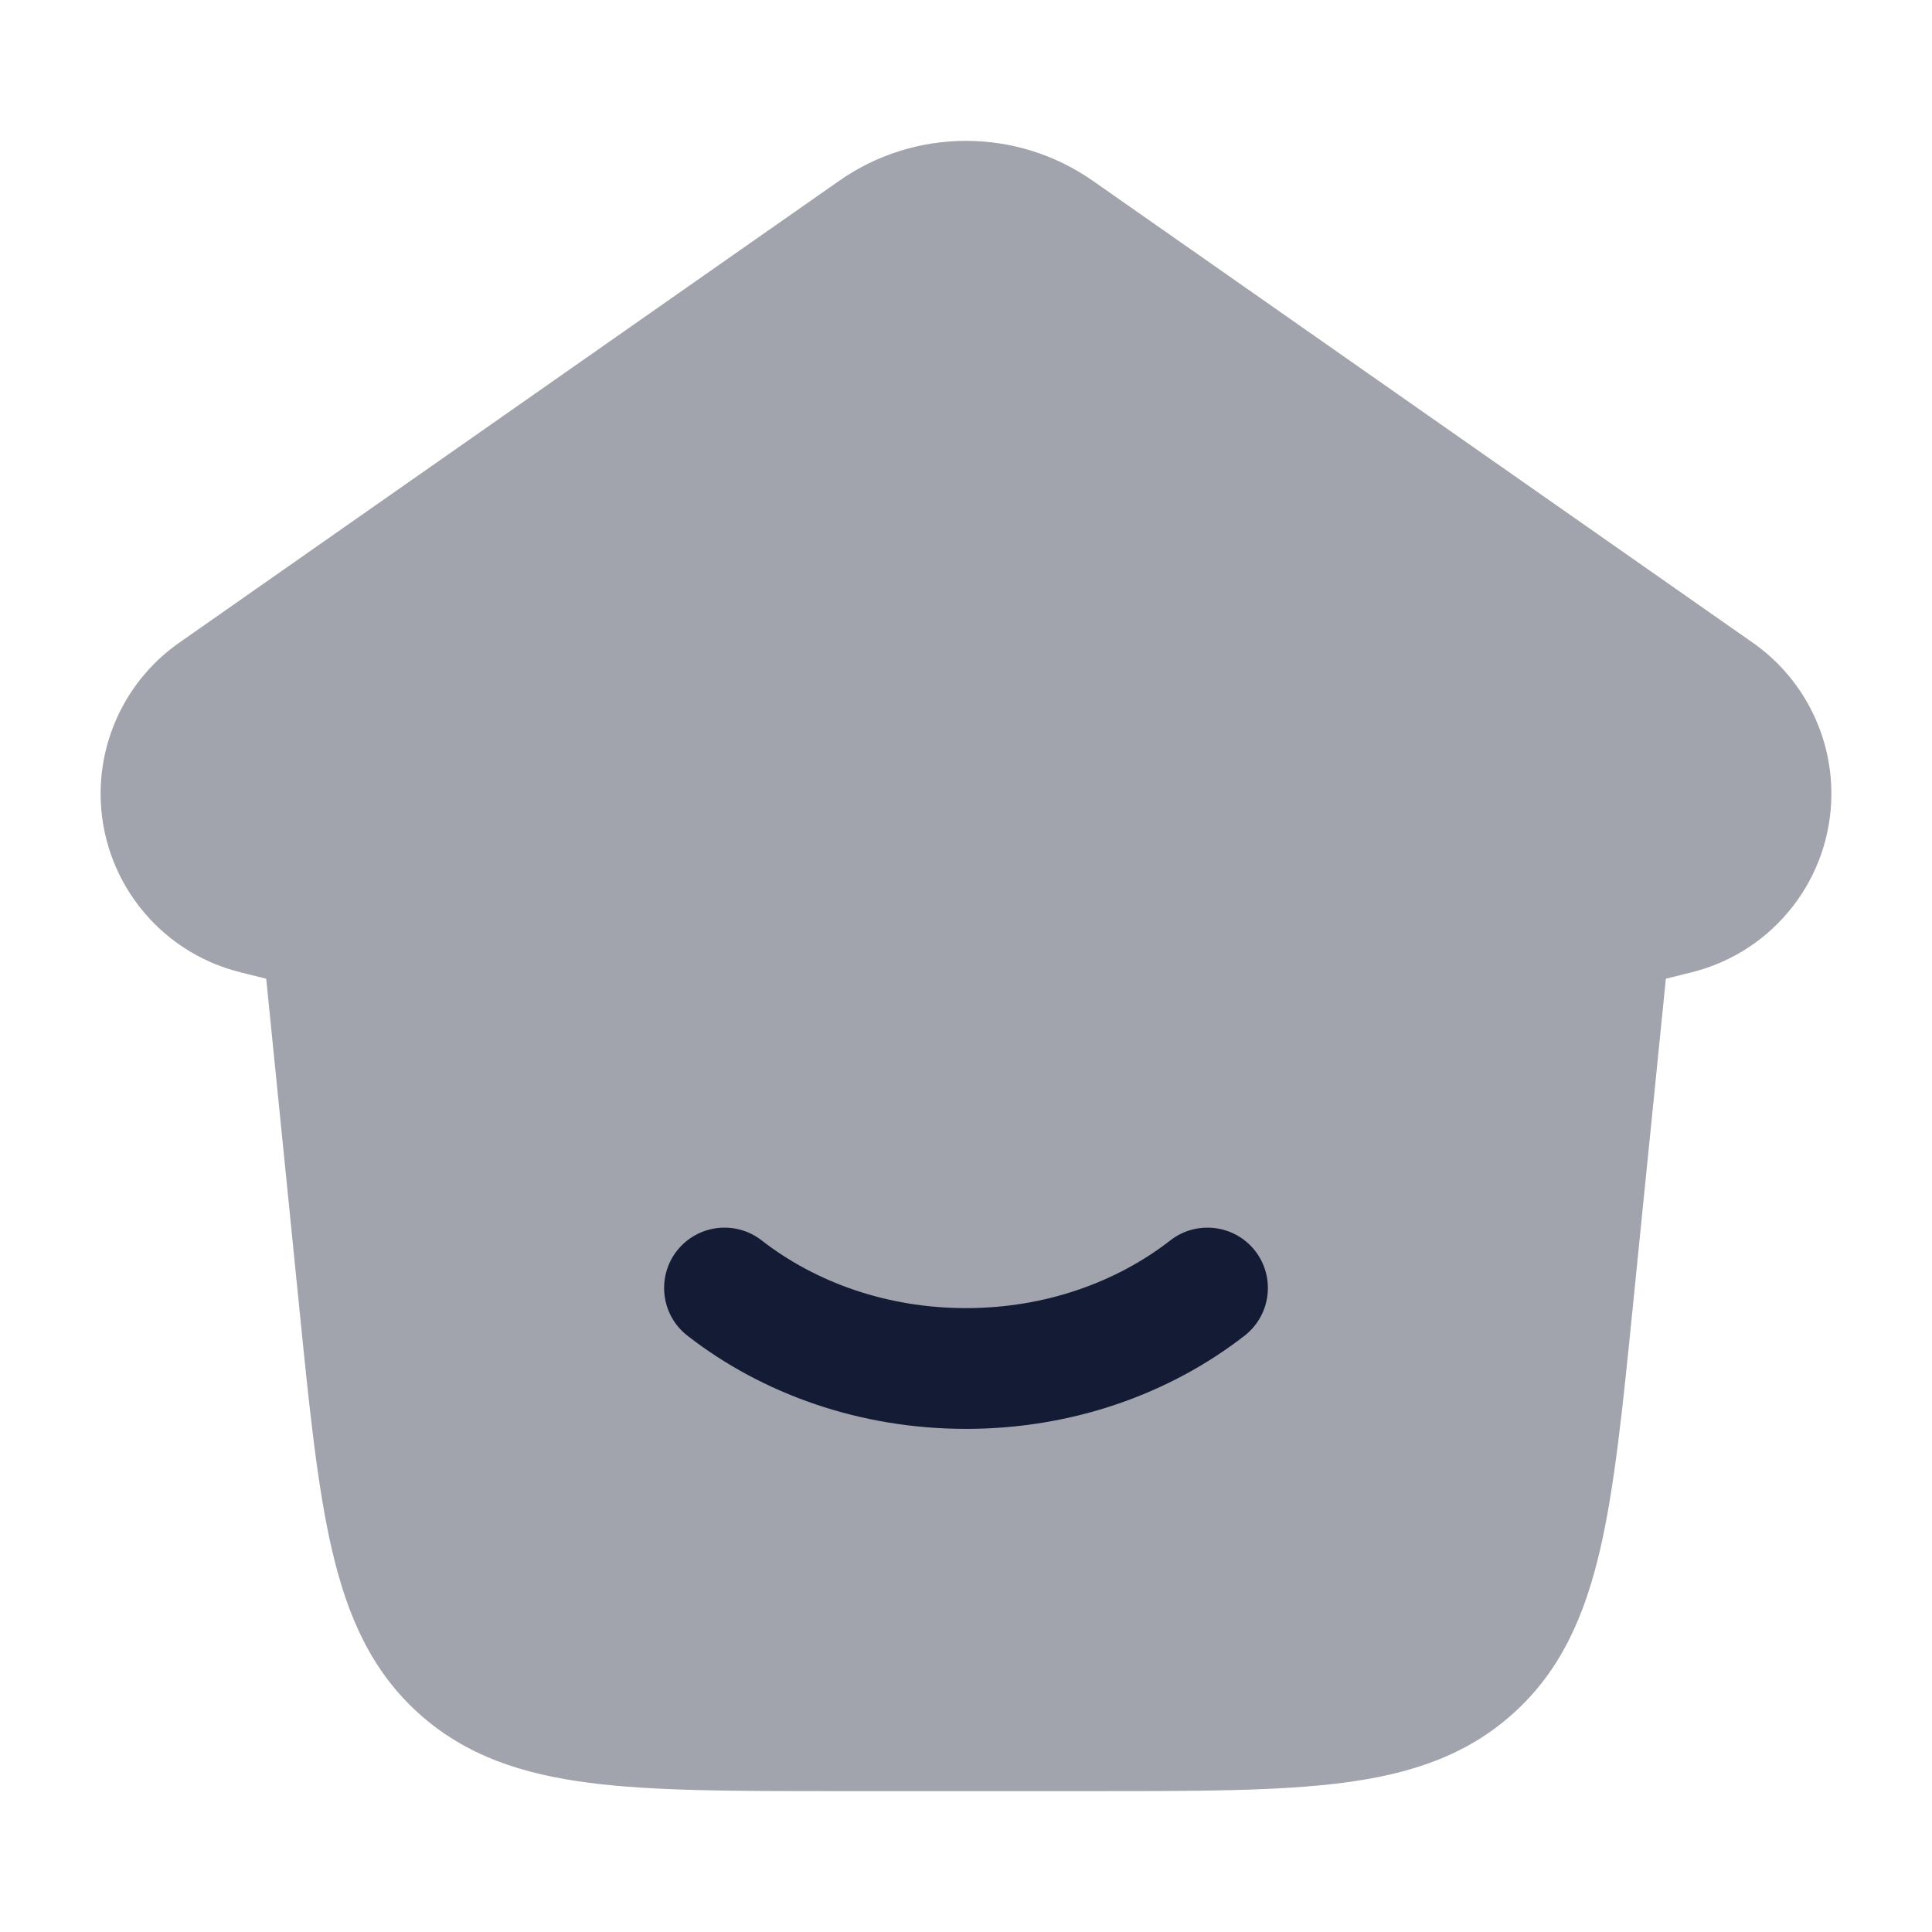 <svg width="24" height="24" viewBox="0 0 24 24" fill="none" xmlns="http://www.w3.org/2000/svg">
<path opacity="0.4" d="M10.423 2.247C11.37 1.584 12.63 1.584 13.577 2.247L21.775 7.985C22.386 8.413 22.75 9.113 22.75 9.859C22.75 10.908 22.036 11.823 21.018 12.077L20.694 12.158L20.284 16.227C20.16 17.466 20.059 18.469 19.876 19.254C19.686 20.072 19.388 20.752 18.802 21.281C18.216 21.811 17.51 22.04 16.678 22.147C15.878 22.25 14.871 22.25 13.625 22.25H13.625H10.375H10.375C9.129 22.25 8.122 22.25 7.322 22.147C6.49 22.04 5.784 21.811 5.198 21.281C4.612 20.752 4.314 20.072 4.124 19.254C3.941 18.469 3.84 17.466 3.716 16.227L3.307 12.158L2.982 12.077C1.964 11.823 1.25 10.908 1.25 9.859C1.25 9.113 1.614 8.413 2.225 7.985L10.423 2.247Z" fill="#141B34"/>
<path fill-rule="evenodd" clip-rule="evenodd" d="M8.408 15.539C8.663 15.213 9.134 15.154 9.461 15.408C10.126 15.926 11.014 16.25 12 16.25C12.986 16.25 13.874 15.926 14.539 15.408C14.866 15.154 15.337 15.213 15.592 15.539C15.846 15.866 15.788 16.337 15.461 16.592C14.527 17.319 13.314 17.75 12 17.75C10.686 17.75 9.473 17.319 8.539 16.592C8.212 16.337 8.154 15.866 8.408 15.539Z" fill="#141B34"/>
</svg>
